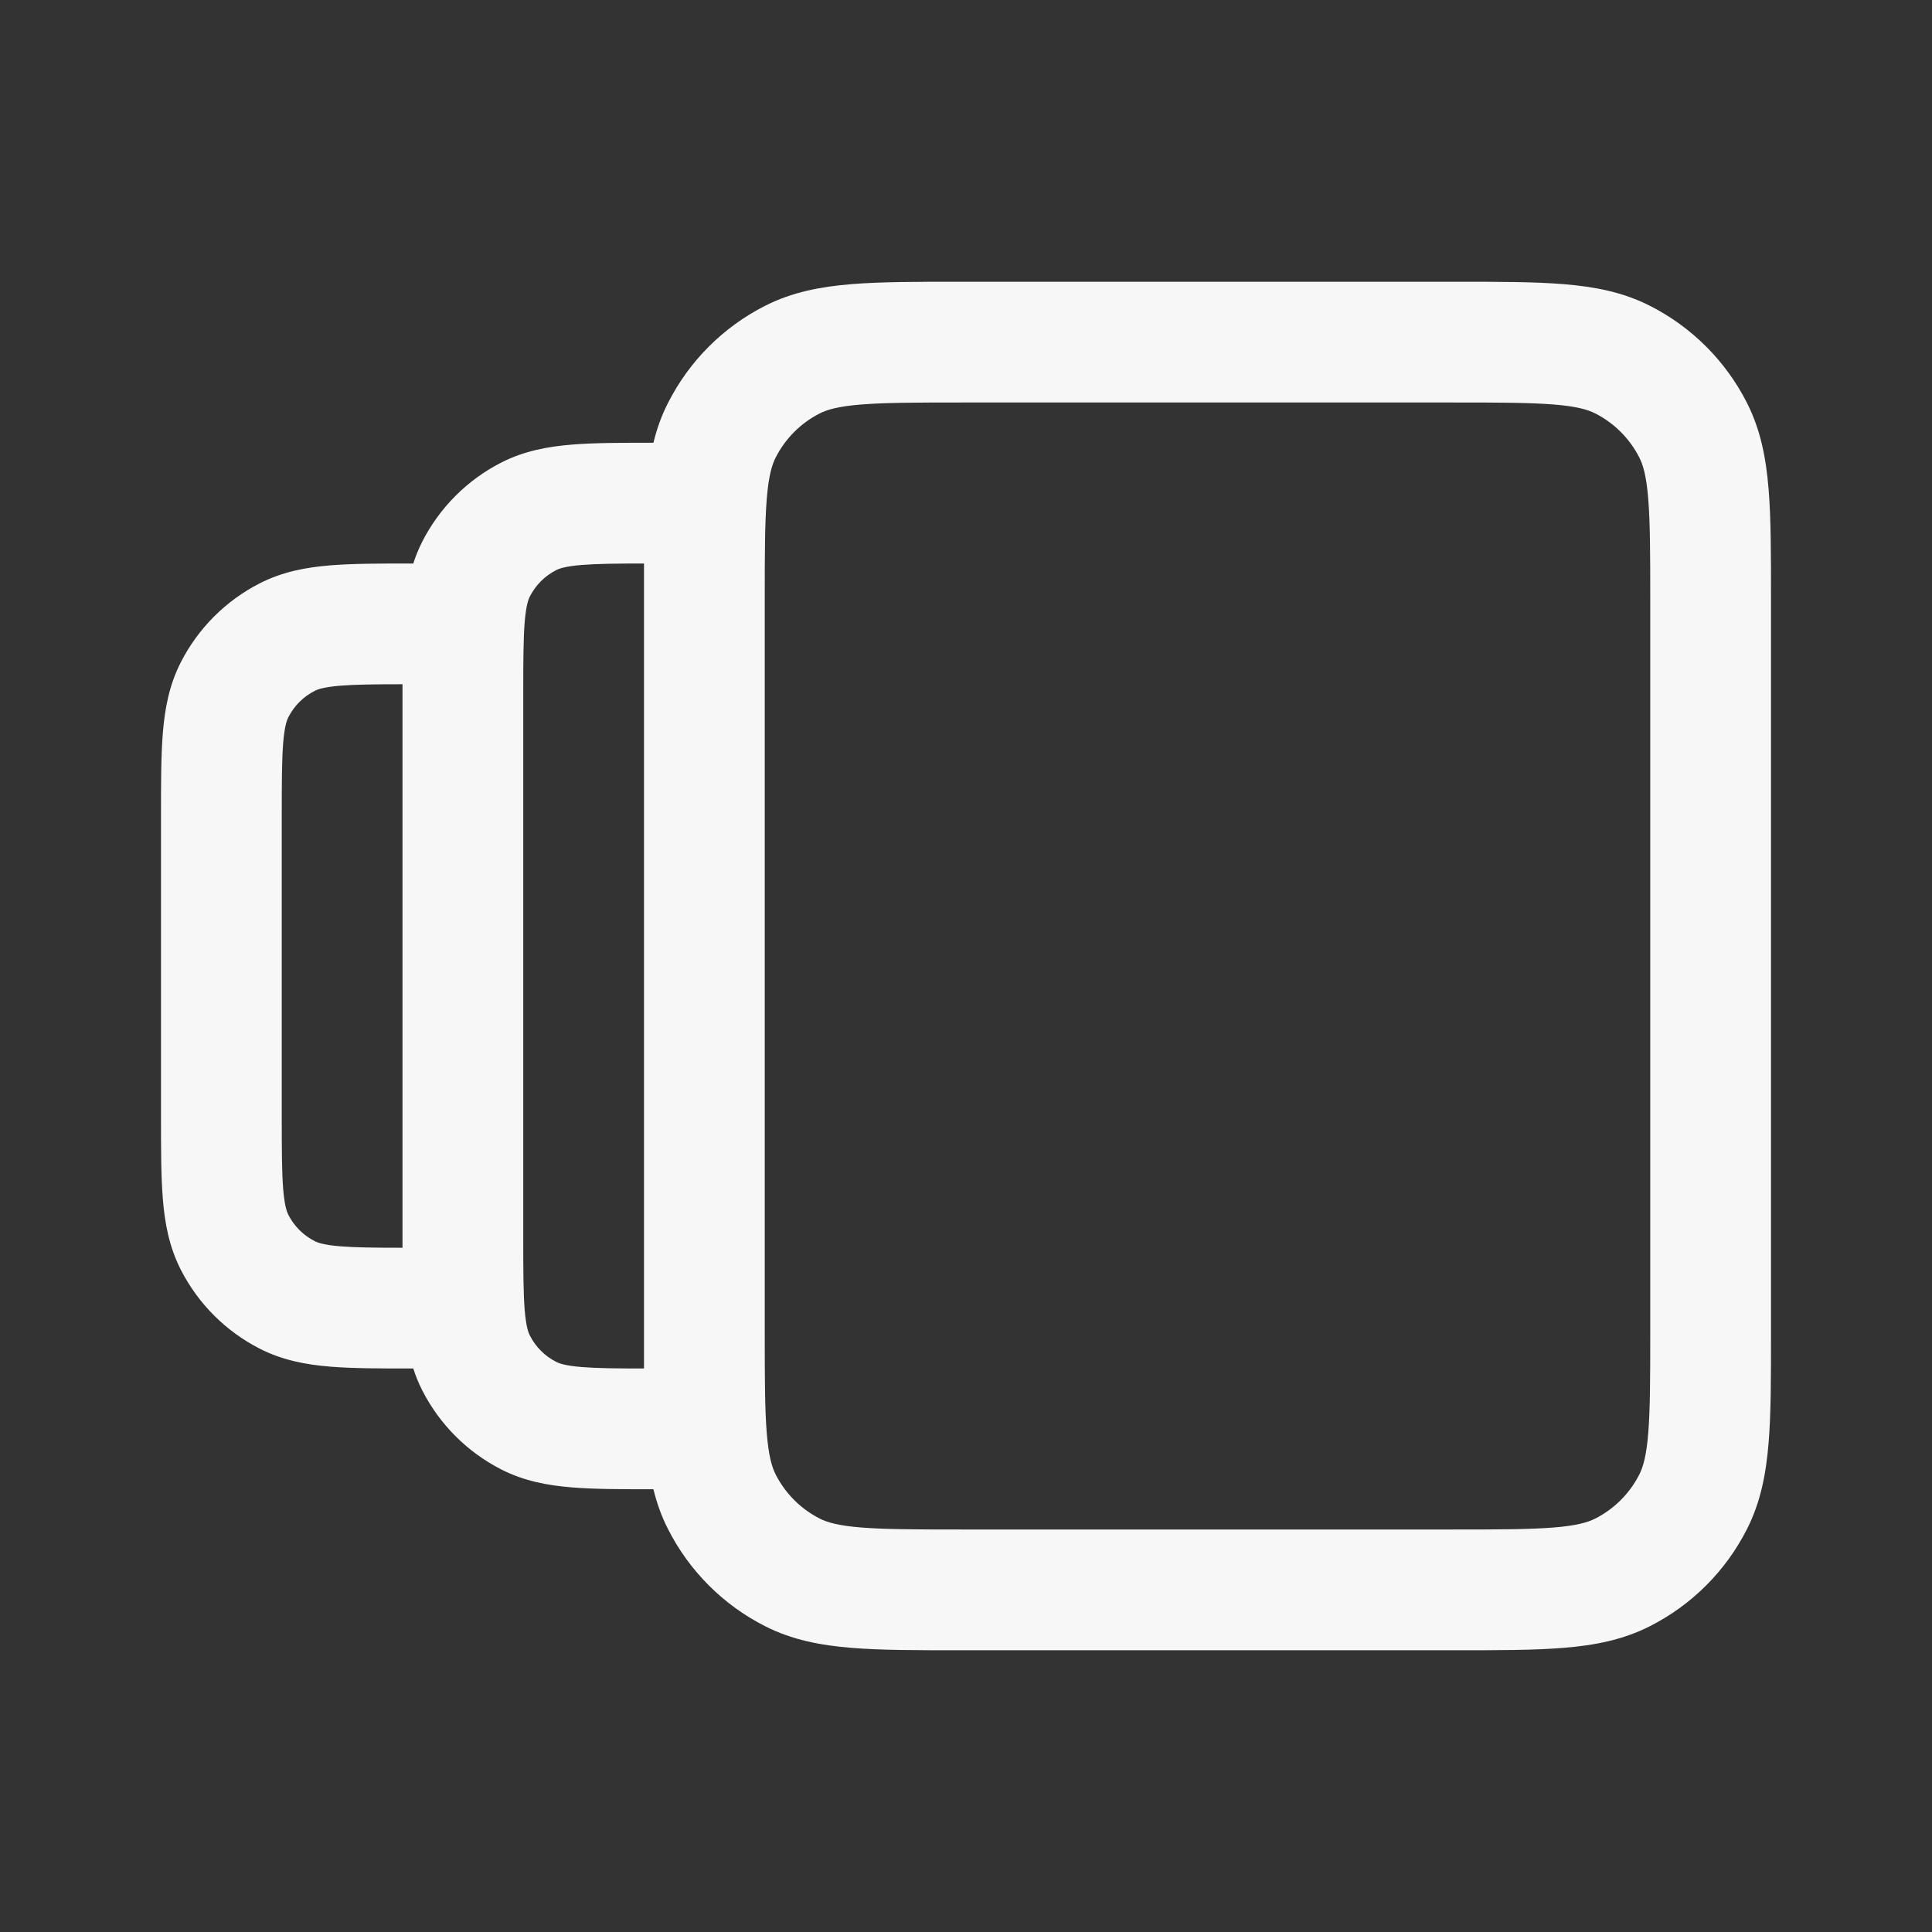 <svg width="24" height="24" viewBox="0 0 24 24" fill="none" xmlns="http://www.w3.org/2000/svg">
<rect x="0" y="0" width="24" height="24" fill="#333333" stroke="none"/>
<path fill-rule="evenodd" clip-rule="evenodd" d="M11.92 3.5C11.385 3.5 10.94 3.5 10.575 3.53C10.195 3.561 9.839 3.628 9.502 3.8C8.984 4.063 8.563 4.484 8.3 5.002C8.217 5.163 8.159 5.329 8.117 5.5C7.724 5.5 7.384 5.5 7.104 5.523C6.807 5.547 6.512 5.601 6.229 5.745C5.805 5.961 5.461 6.305 5.245 6.729C5.2 6.818 5.163 6.909 5.134 7L5.121 7C4.726 7 4.385 7 4.104 7.023C3.807 7.047 3.512 7.101 3.229 7.245C2.805 7.461 2.461 7.805 2.245 8.229C2.101 8.512 2.047 8.807 2.023 9.104C2 9.385 2 9.726 2 10.121V13.879C2 14.274 2 14.615 2.023 14.896C2.047 15.193 2.101 15.488 2.245 15.771C2.461 16.195 2.805 16.539 3.229 16.755C3.512 16.899 3.807 16.953 4.104 16.977C4.385 17 4.726 17 5.121 17H5.134C5.163 17.091 5.2 17.182 5.245 17.271C5.461 17.695 5.805 18.039 6.229 18.255C6.512 18.399 6.807 18.453 7.104 18.477C7.384 18.5 7.724 18.5 8.117 18.5C8.159 18.671 8.217 18.837 8.3 18.998C8.563 19.516 8.984 19.937 9.502 20.2C9.839 20.372 10.195 20.439 10.575 20.47C10.94 20.5 11.385 20.5 11.919 20.5H18.081C18.615 20.5 19.06 20.5 19.425 20.47C19.805 20.439 20.161 20.372 20.498 20.2C21.016 19.937 21.437 19.516 21.7 18.998C21.872 18.661 21.939 18.305 21.97 17.925C22 17.561 22 17.115 22 16.581V7.42C22 6.885 22 6.44 21.97 6.075C21.939 5.695 21.872 5.339 21.7 5.002C21.437 4.484 21.016 4.063 20.498 3.8C20.161 3.628 19.805 3.561 19.425 3.53C19.06 3.5 18.615 3.5 18.081 3.5H11.92ZM8 16.642C8 16.621 8 16.601 8 16.581V7.42C8 7.399 8 7.379 8 7.359V7C7.651 7 7.413 7.003 7.226 7.018C7.022 7.035 6.947 7.063 6.91 7.082C6.768 7.154 6.654 7.268 6.582 7.41C6.563 7.447 6.535 7.522 6.518 7.726C6.501 7.938 6.5 8.218 6.5 8.65V15.35C6.5 15.782 6.501 16.062 6.518 16.274C6.535 16.478 6.563 16.553 6.582 16.59C6.654 16.732 6.768 16.846 6.91 16.918C6.947 16.937 7.022 16.965 7.226 16.982C7.413 16.997 7.651 17 8 17V16.642ZM9.5 16.55C9.5 17.122 9.501 17.507 9.525 17.802C9.548 18.09 9.59 18.227 9.636 18.317C9.756 18.553 9.947 18.744 10.182 18.864C10.273 18.91 10.41 18.952 10.697 18.975C10.993 18.999 11.378 19 11.95 19H18.05C18.622 19 19.007 18.999 19.302 18.975C19.59 18.952 19.727 18.91 19.817 18.864C20.053 18.744 20.244 18.553 20.364 18.317C20.41 18.227 20.452 18.09 20.475 17.802C20.499 17.507 20.5 17.122 20.5 16.55V7.45C20.5 6.878 20.499 6.493 20.475 6.197C20.452 5.91 20.41 5.773 20.364 5.683C20.244 5.447 20.053 5.256 19.817 5.136C19.727 5.09 19.59 5.048 19.302 5.025C19.007 5.001 18.622 5 18.05 5H11.95C11.378 5 10.993 5.001 10.697 5.025C10.41 5.048 10.273 5.09 10.182 5.136C9.947 5.256 9.756 5.447 9.636 5.683C9.59 5.773 9.548 5.91 9.525 6.197C9.501 6.493 9.5 6.878 9.5 7.45V16.55ZM5 8.5C4.651 8.5 4.413 8.503 4.226 8.518C4.022 8.535 3.947 8.563 3.91 8.582C3.768 8.654 3.654 8.768 3.582 8.91C3.563 8.947 3.535 9.022 3.518 9.226C3.501 9.438 3.5 9.718 3.5 10.15V13.85C3.5 14.282 3.501 14.562 3.518 14.774C3.535 14.978 3.563 15.053 3.582 15.091C3.654 15.232 3.768 15.346 3.91 15.418C3.947 15.437 4.022 15.465 4.226 15.482C4.413 15.497 4.651 15.5 5 15.5V8.5Z" fill="white" fill-opacity="0.96"/>
</svg>
